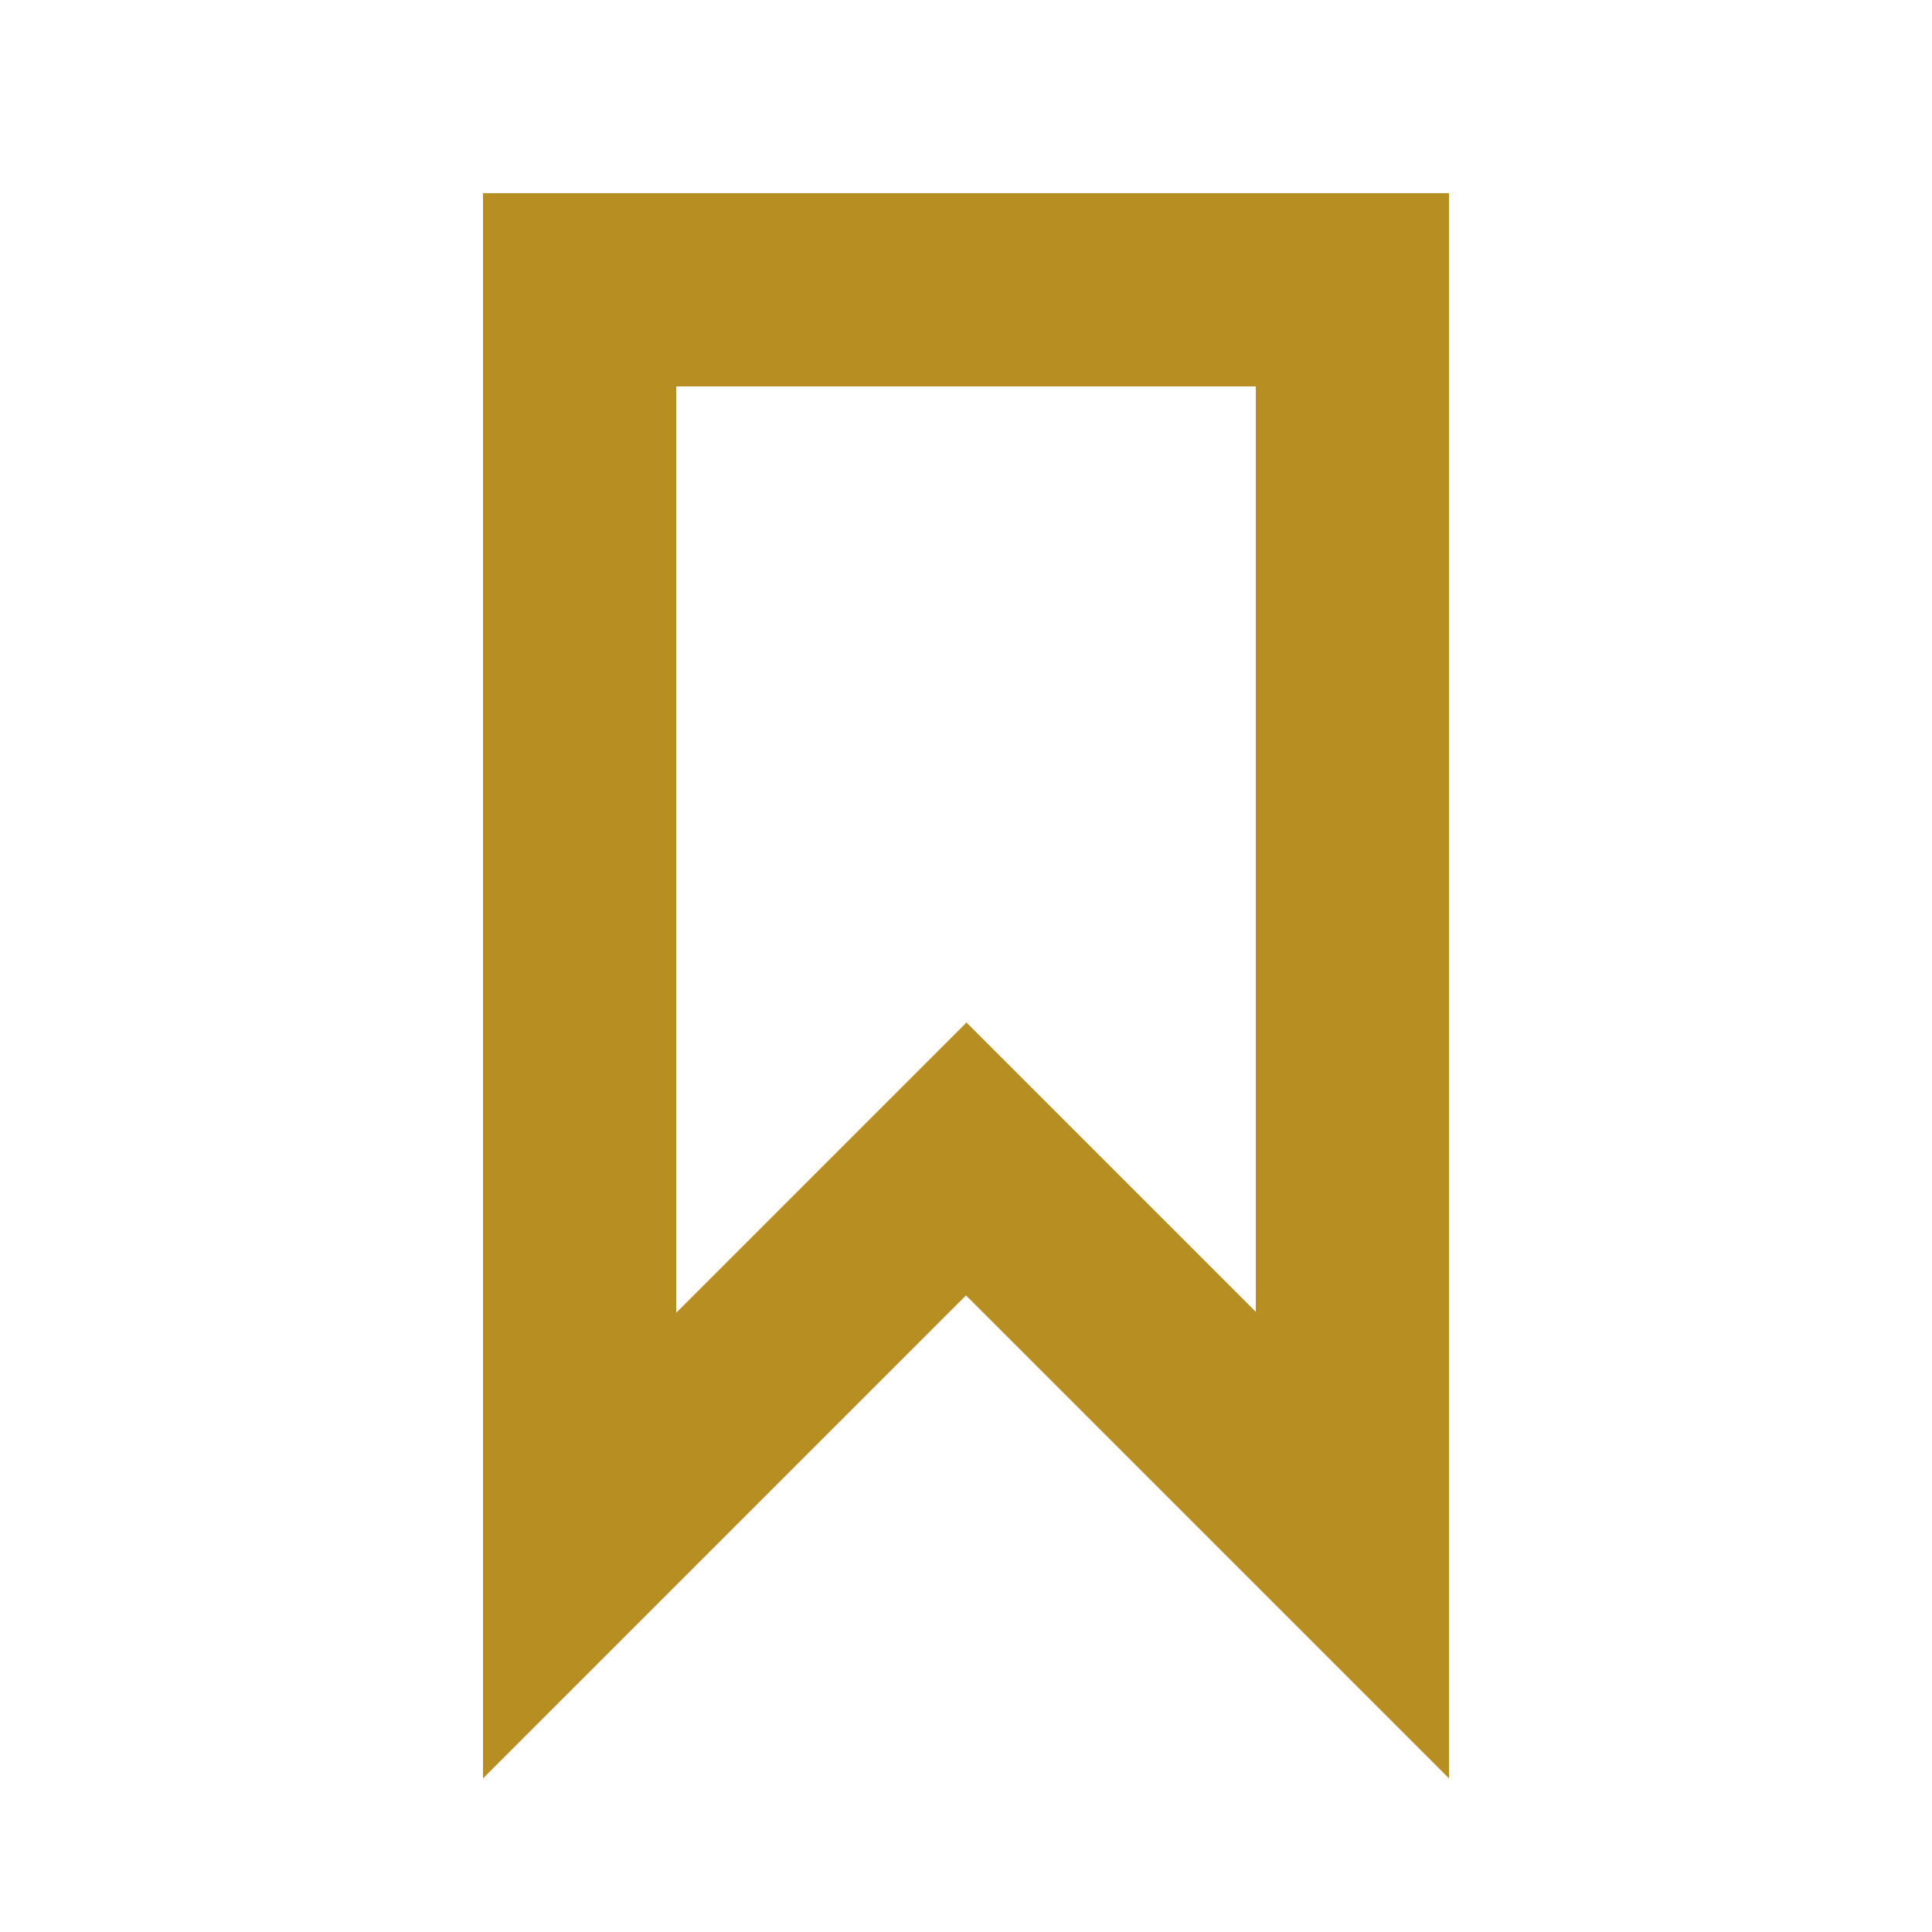 <?xml version="1.0" encoding="UTF-8"?>
<svg id="Capa_7" data-name="Capa 7" xmlns="http://www.w3.org/2000/svg" viewBox="0 0 20 20">
  <defs>
    <style>
      .cls-1 {
        fill: #b68e21;
      }
    </style>
  </defs>
  <g id="Artboard">
    <g id="ic-label">
      <g id="Group_8996" data-name="Group 8996">
        <path id="Path_18961" data-name="Path 18961" class="cls-1" d="m15,18.41l-5-5-5,5V2h10v16.41Zm-5-7.83l3,3V4h-6v9.59l3-3Z"/>
      </g>
    </g>
  </g>
</svg>